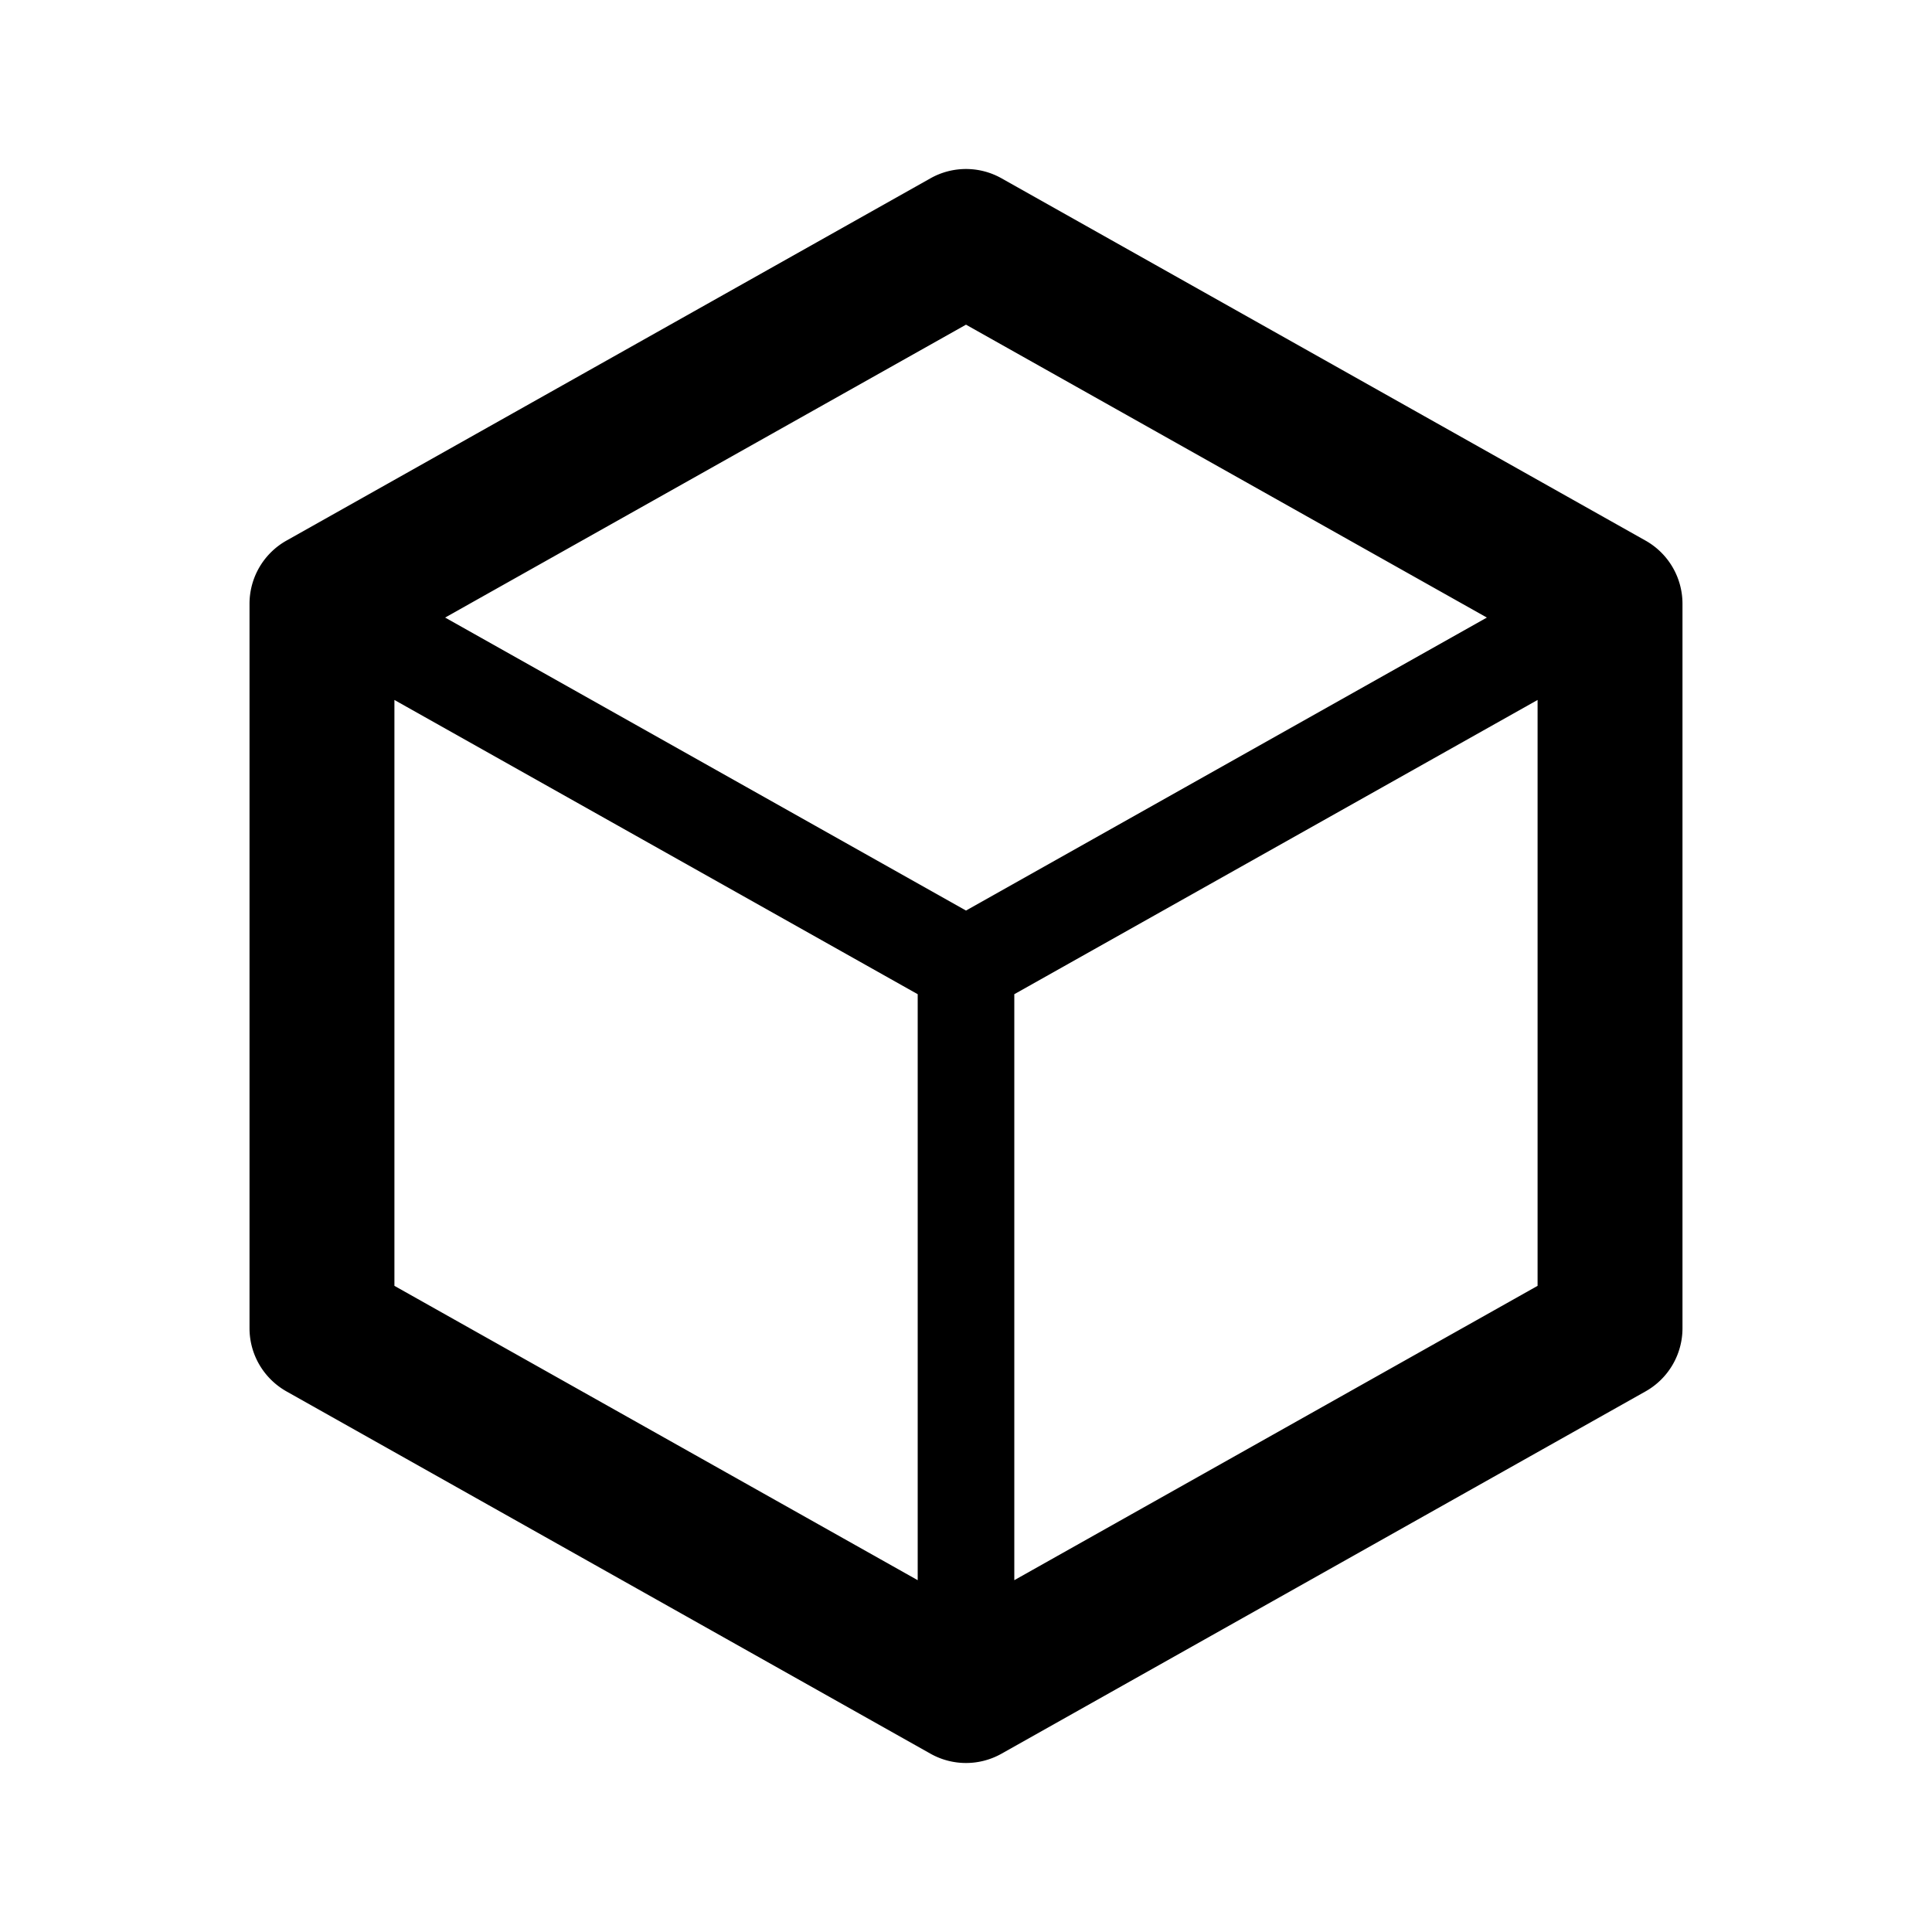 <svg xmlns="http://www.w3.org/2000/svg" viewBox="0 0 20 20">
  <path fill-rule="evenodd" d="M10.368 1.846a.75.75 0 0 0-.736 0l-6.666 3.75a.75.75 0 0 0-.383.654v7.5c0 .271.146.52.383.654l6.666 3.75a.75.75 0 0 0 .736 0l6.666-3.75a.75.75 0 0 0 .383-.654v-7.5a.75.75 0 0 0-.383-.654l-6.666-3.75Zm-6.285 5.4v6.065L9.5 16.358v-6.066L4.083 7.246Zm6.417 9.112 5.417-3.047V7.246L10.5 10.292v6.066Zm4.892-9.965L10 3.361 4.608 6.393 10 9.426l5.392-3.033Z"/>
</svg>
